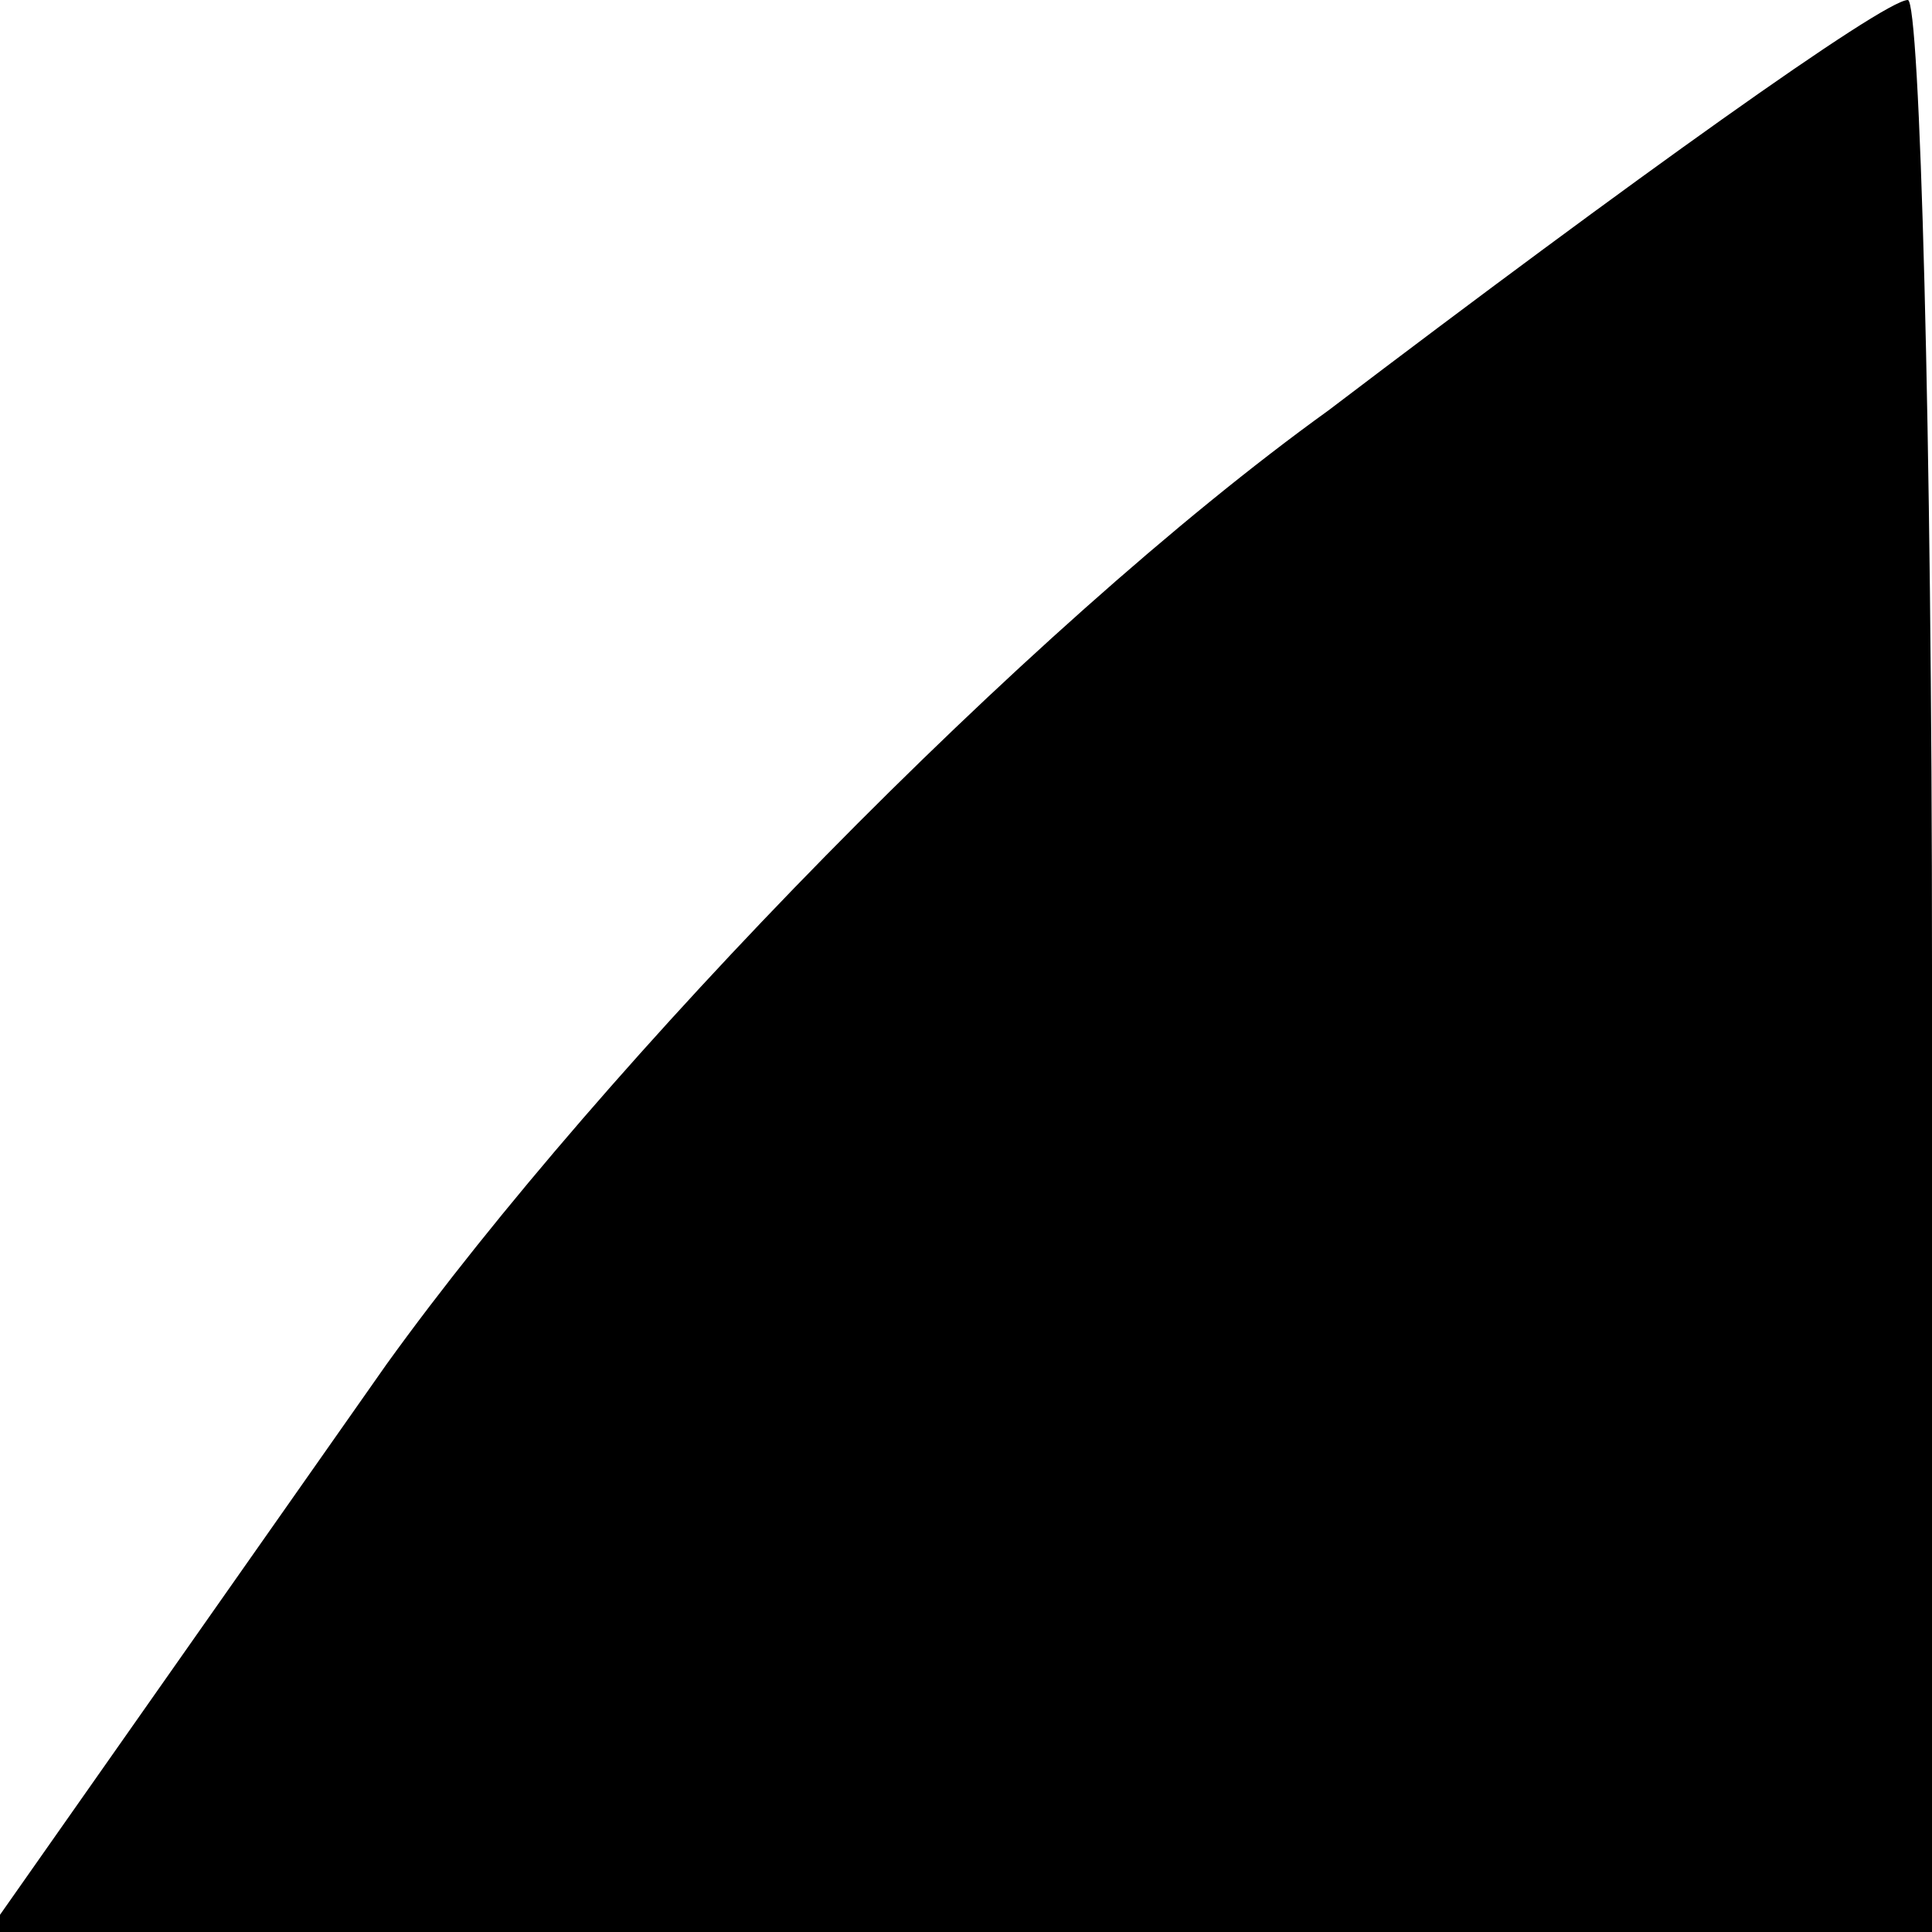<?xml version="1.0" standalone="no"?>
<!DOCTYPE svg PUBLIC "-//W3C//DTD SVG 20010904//EN"
 "http://www.w3.org/TR/2001/REC-SVG-20010904/DTD/svg10.dtd">
<svg version="1.0" xmlns="http://www.w3.org/2000/svg"
 width="16pt" height="16pt" viewBox="0 0 16 16"
 preserveAspectRatio="xMidYMid meet">
<g transform="translate(0,16) scale(0.1,-0.1)"
fill="#000000" stroke="none">
<path fill="#000000" stroke="none" d="M110 126 c-25 -18 -60 -54 -78 -79
l-33 -47 80 0 81 0 0 80 c0 44 -1 80 -2 80 -2 0 -23 -15 -48 -34z"/>
</g>
</svg>
